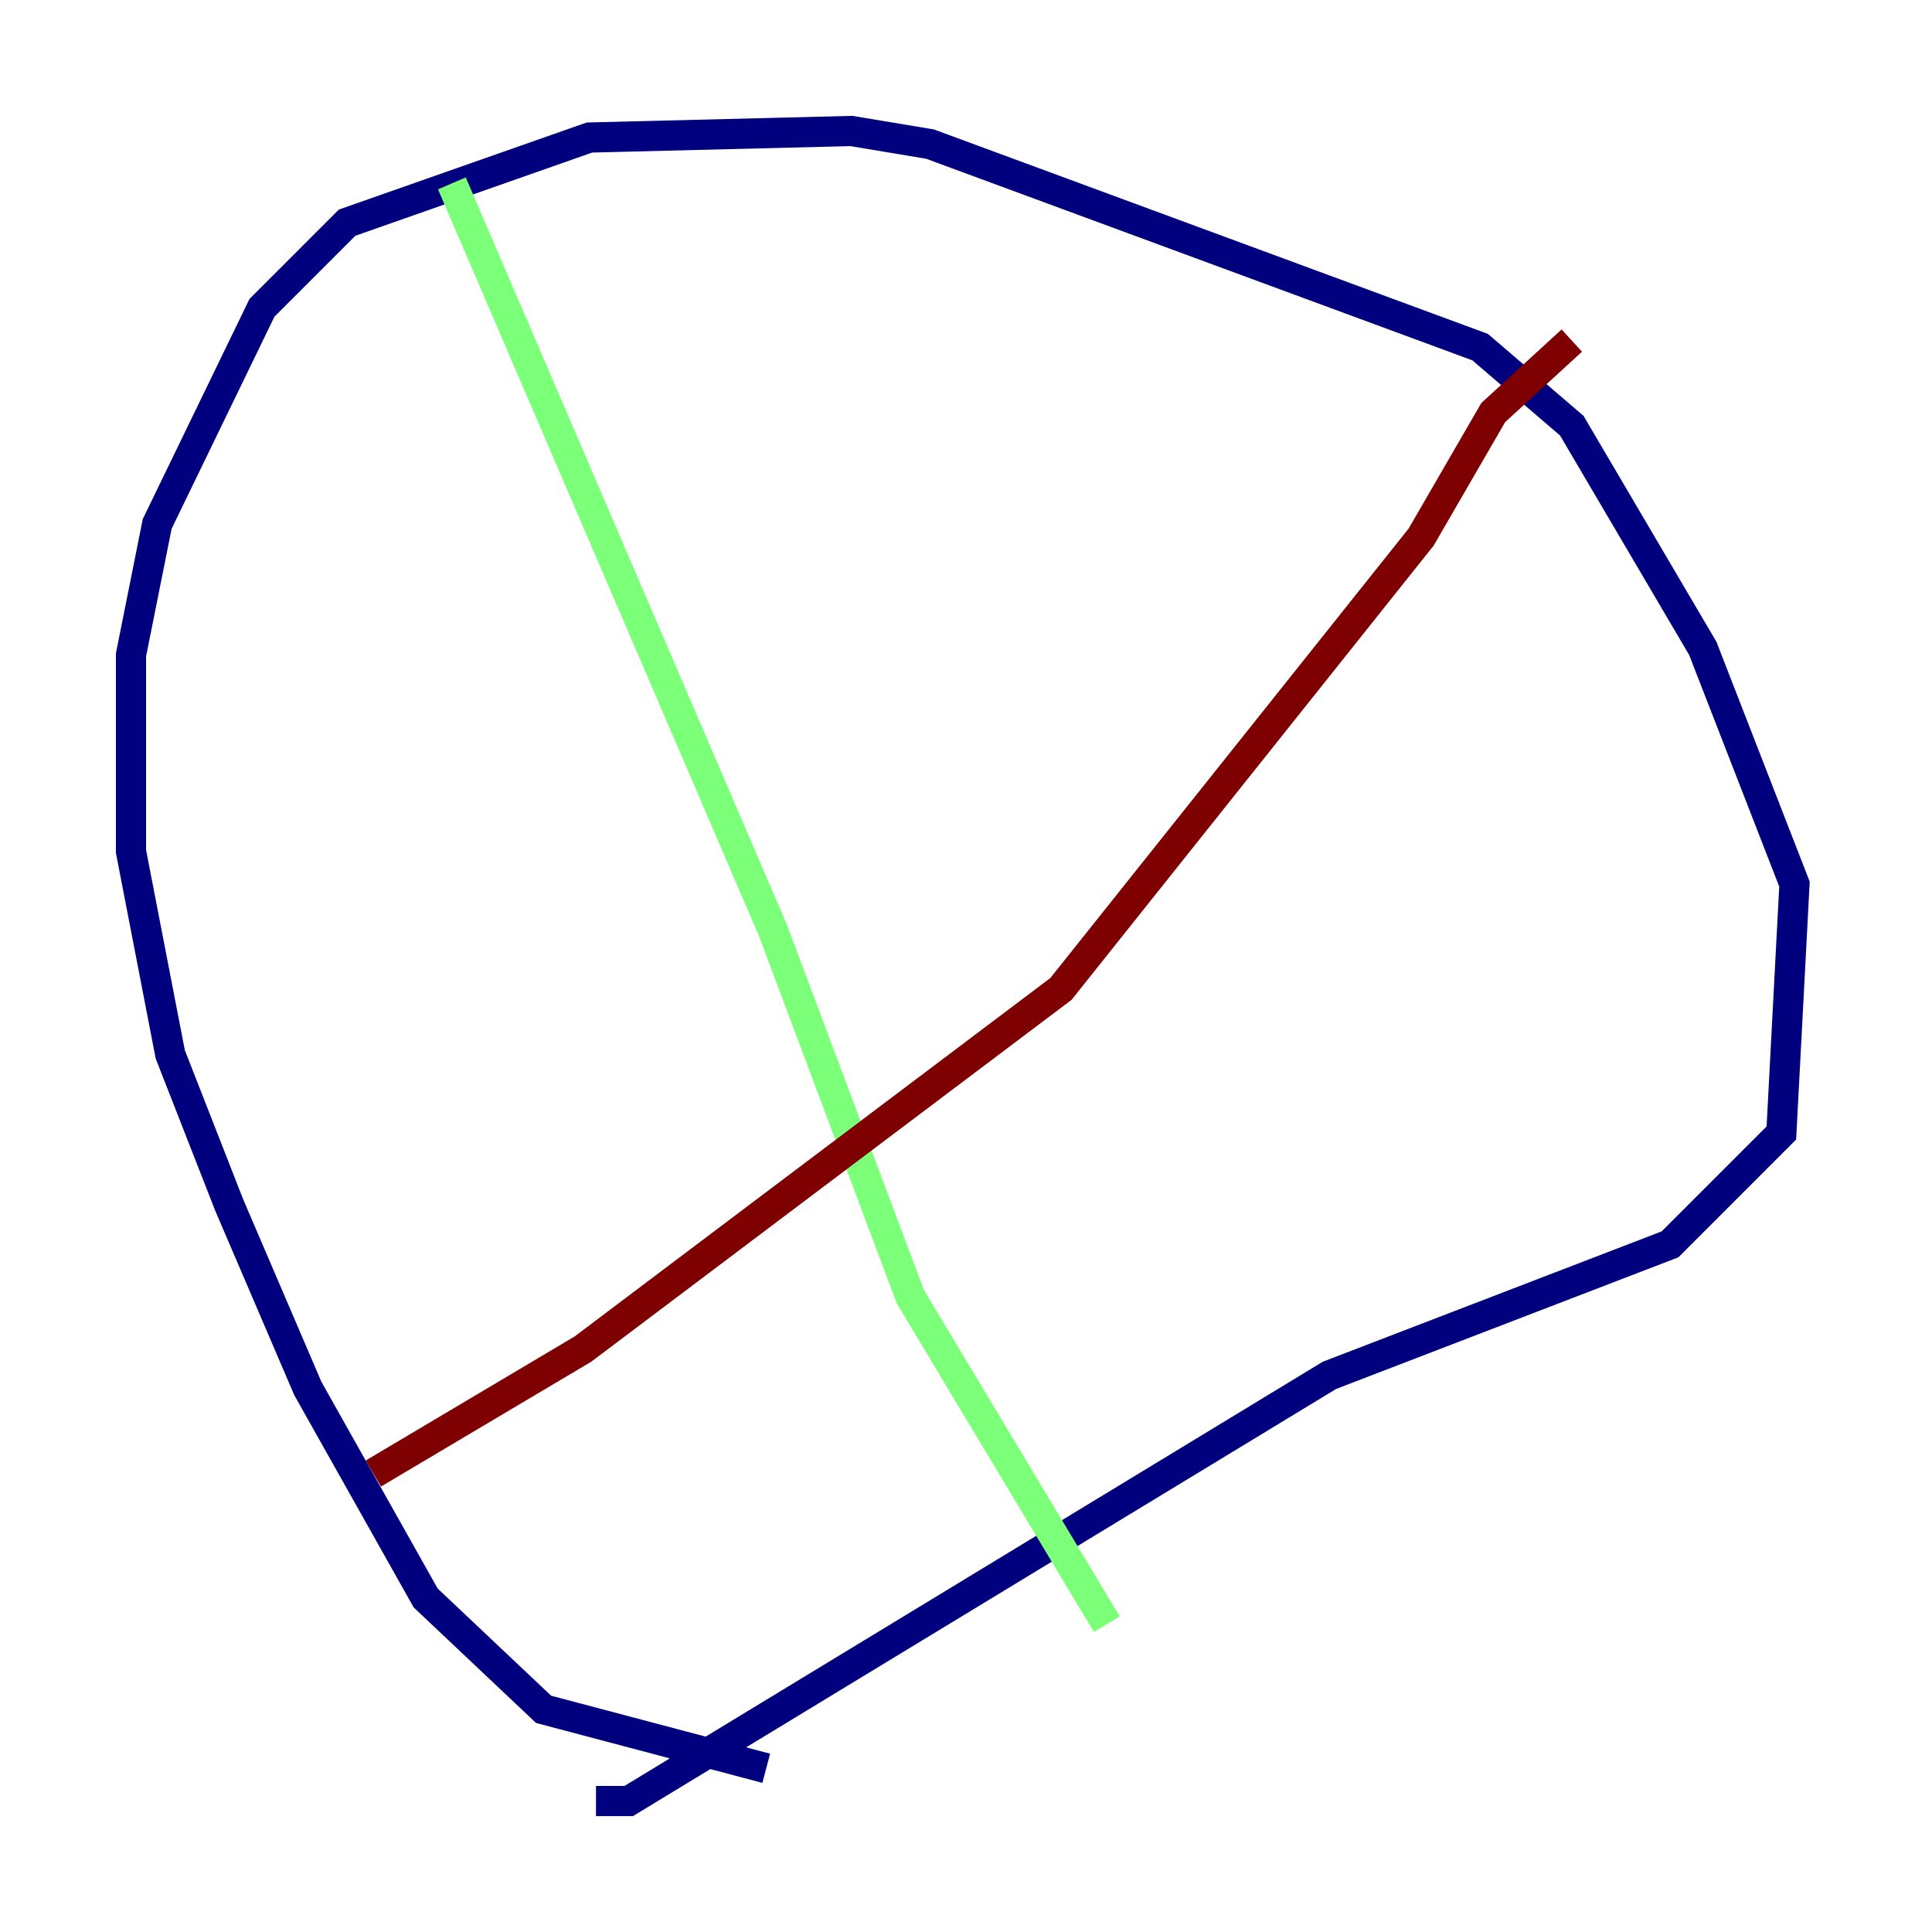 <?xml version="1.0" encoding="utf-8" ?>
<svg baseProfile="tiny" height="128" version="1.2" viewBox="0,0,128,128" width="128" xmlns="http://www.w3.org/2000/svg" xmlns:ev="http://www.w3.org/2001/xml-events" xmlns:xlink="http://www.w3.org/1999/xlink"><defs /><polyline fill="none" points="50.766,117.153 36.014,113.248 28.203,105.871 20.393,91.986 15.186,79.837 11.281,69.858 8.678,56.407 8.678,43.39 10.414,34.712 17.356,20.393 22.997,14.752 39.051,9.112 56.407,8.678 61.614,9.546 98.061,22.997 104.136,28.203 112.814,42.956 118.888,58.576 118.02,75.064 110.644,82.441 88.081,91.119 41.654,119.322 39.485,119.322" stroke="#00007f" stroke-width="2" /><polyline fill="none" points="29.939,12.149 51.2,61.614 60.312,85.912 73.329,107.607" stroke="#7cff79" stroke-width="2" /><polyline fill="none" points="24.732,97.627 38.617,89.383 70.291,65.519 94.156,35.58 98.929,27.336 104.136,22.563" stroke="#7f0000" stroke-width="2" /></svg>